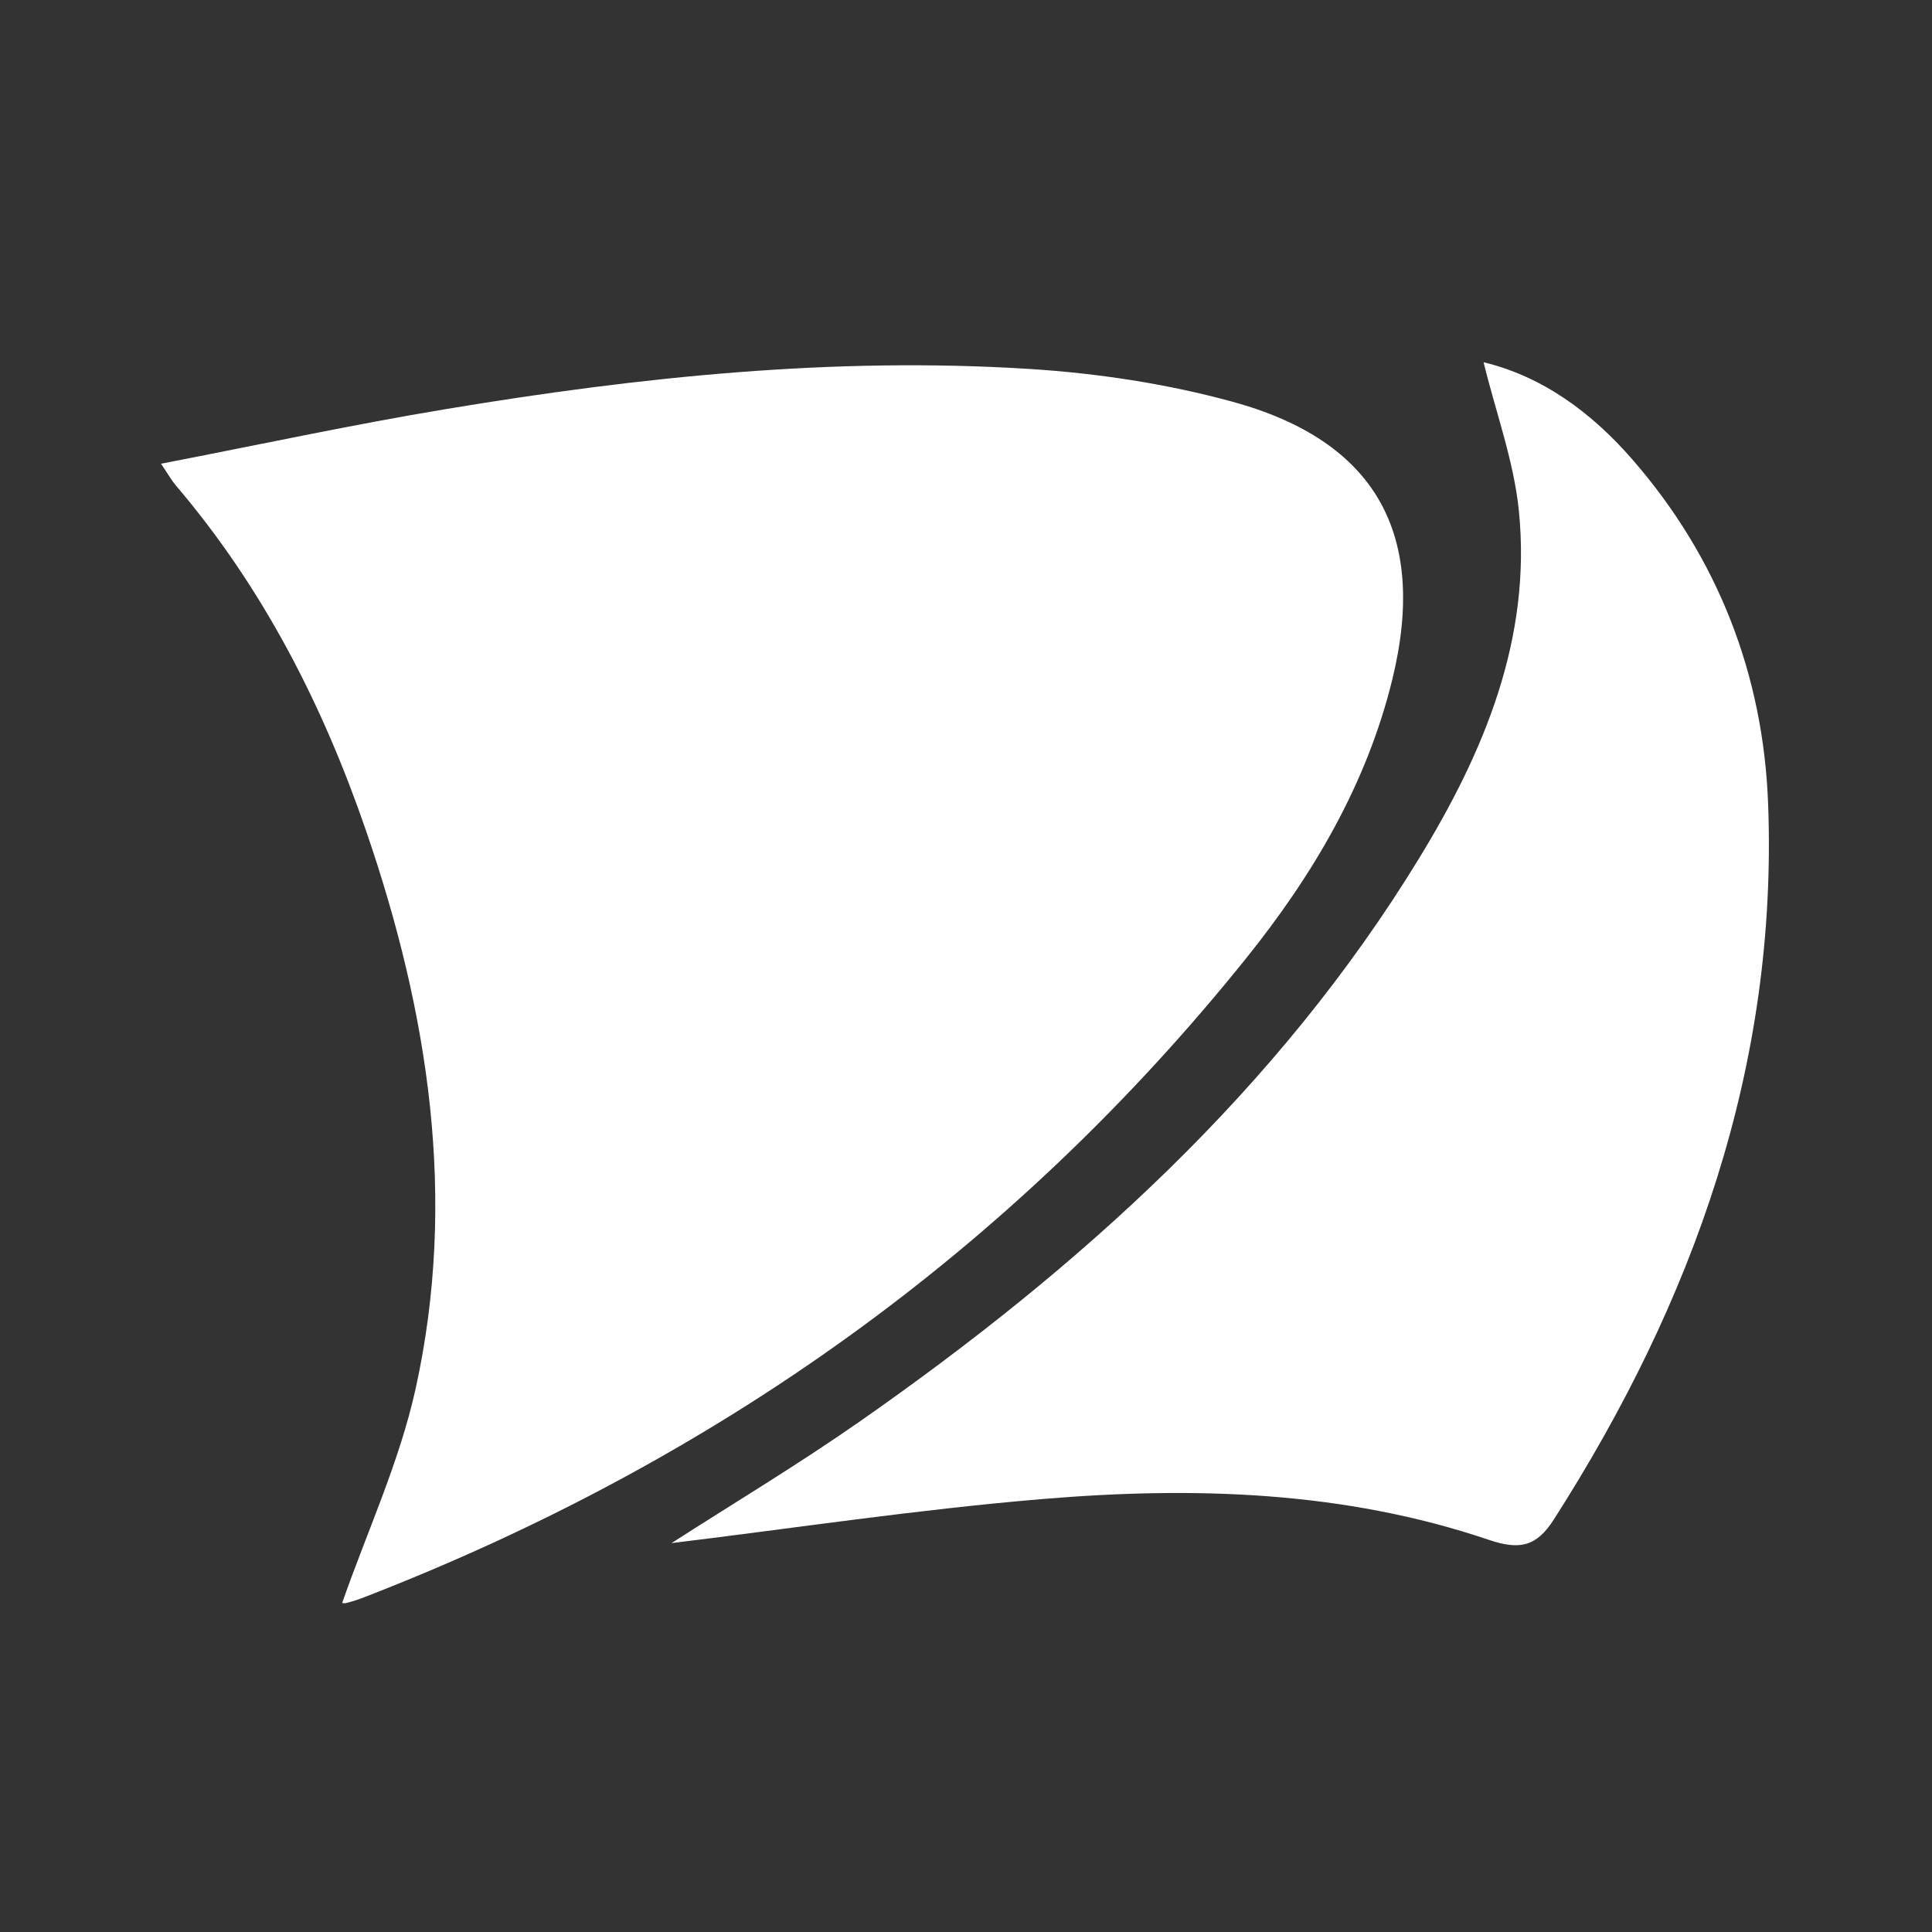 <svg width="48" height="48" viewBox="0 0 48 48" xmlns="http://www.w3.org/2000/svg"><rect x="0" y="0" width="48" height="48" fill="#333333" stroke="none"/><title>359340E6-68DC-4EA4-9455-9BD50F9E9301</title><g fill="none" fill-rule="evenodd"><path d="M0 0h48v48H0z"/><g fill="#FFF"><path d="M8.502 39.821c.622-1.777 1.422-3.5 1.822-5.31 1.044-4.725.325-9.35-1.229-13.87-1.074-3.126-2.56-6.038-4.726-8.58-.1-.118-.177-.257-.369-.54 2.437-.47 4.757-.973 7.096-1.36 4.795-.797 9.622-1.303 14.489-.994 1.687.107 3.395.366 5.023.81 3.583.976 4.864 3.303 3.984 6.902-.638 2.61-1.98 4.876-3.643 6.943-5.83 7.253-13.176 12.477-21.882 15.854-.151.06-.307.11-.464.151-.058.016-.126-.008-.101-.006"/><path d="M36.86 9c1.464.354 2.683 1.249 3.7 2.42 2.132 2.452 3.247 5.356 3.368 8.54.246 6.5-1.847 12.359-5.326 17.795-.43.671-.848.76-1.609.503-3.601-1.22-7.34-1.329-11.079-1.016-3.122.26-6.226.732-9.23 1.096 1.476-.95 3.111-1.93 4.67-3.017 5.485-3.83 10.389-8.246 13.901-13.993 1.616-2.643 2.801-5.46 2.481-8.637-.124-1.23-.567-2.427-.877-3.691"/></g></g></svg>